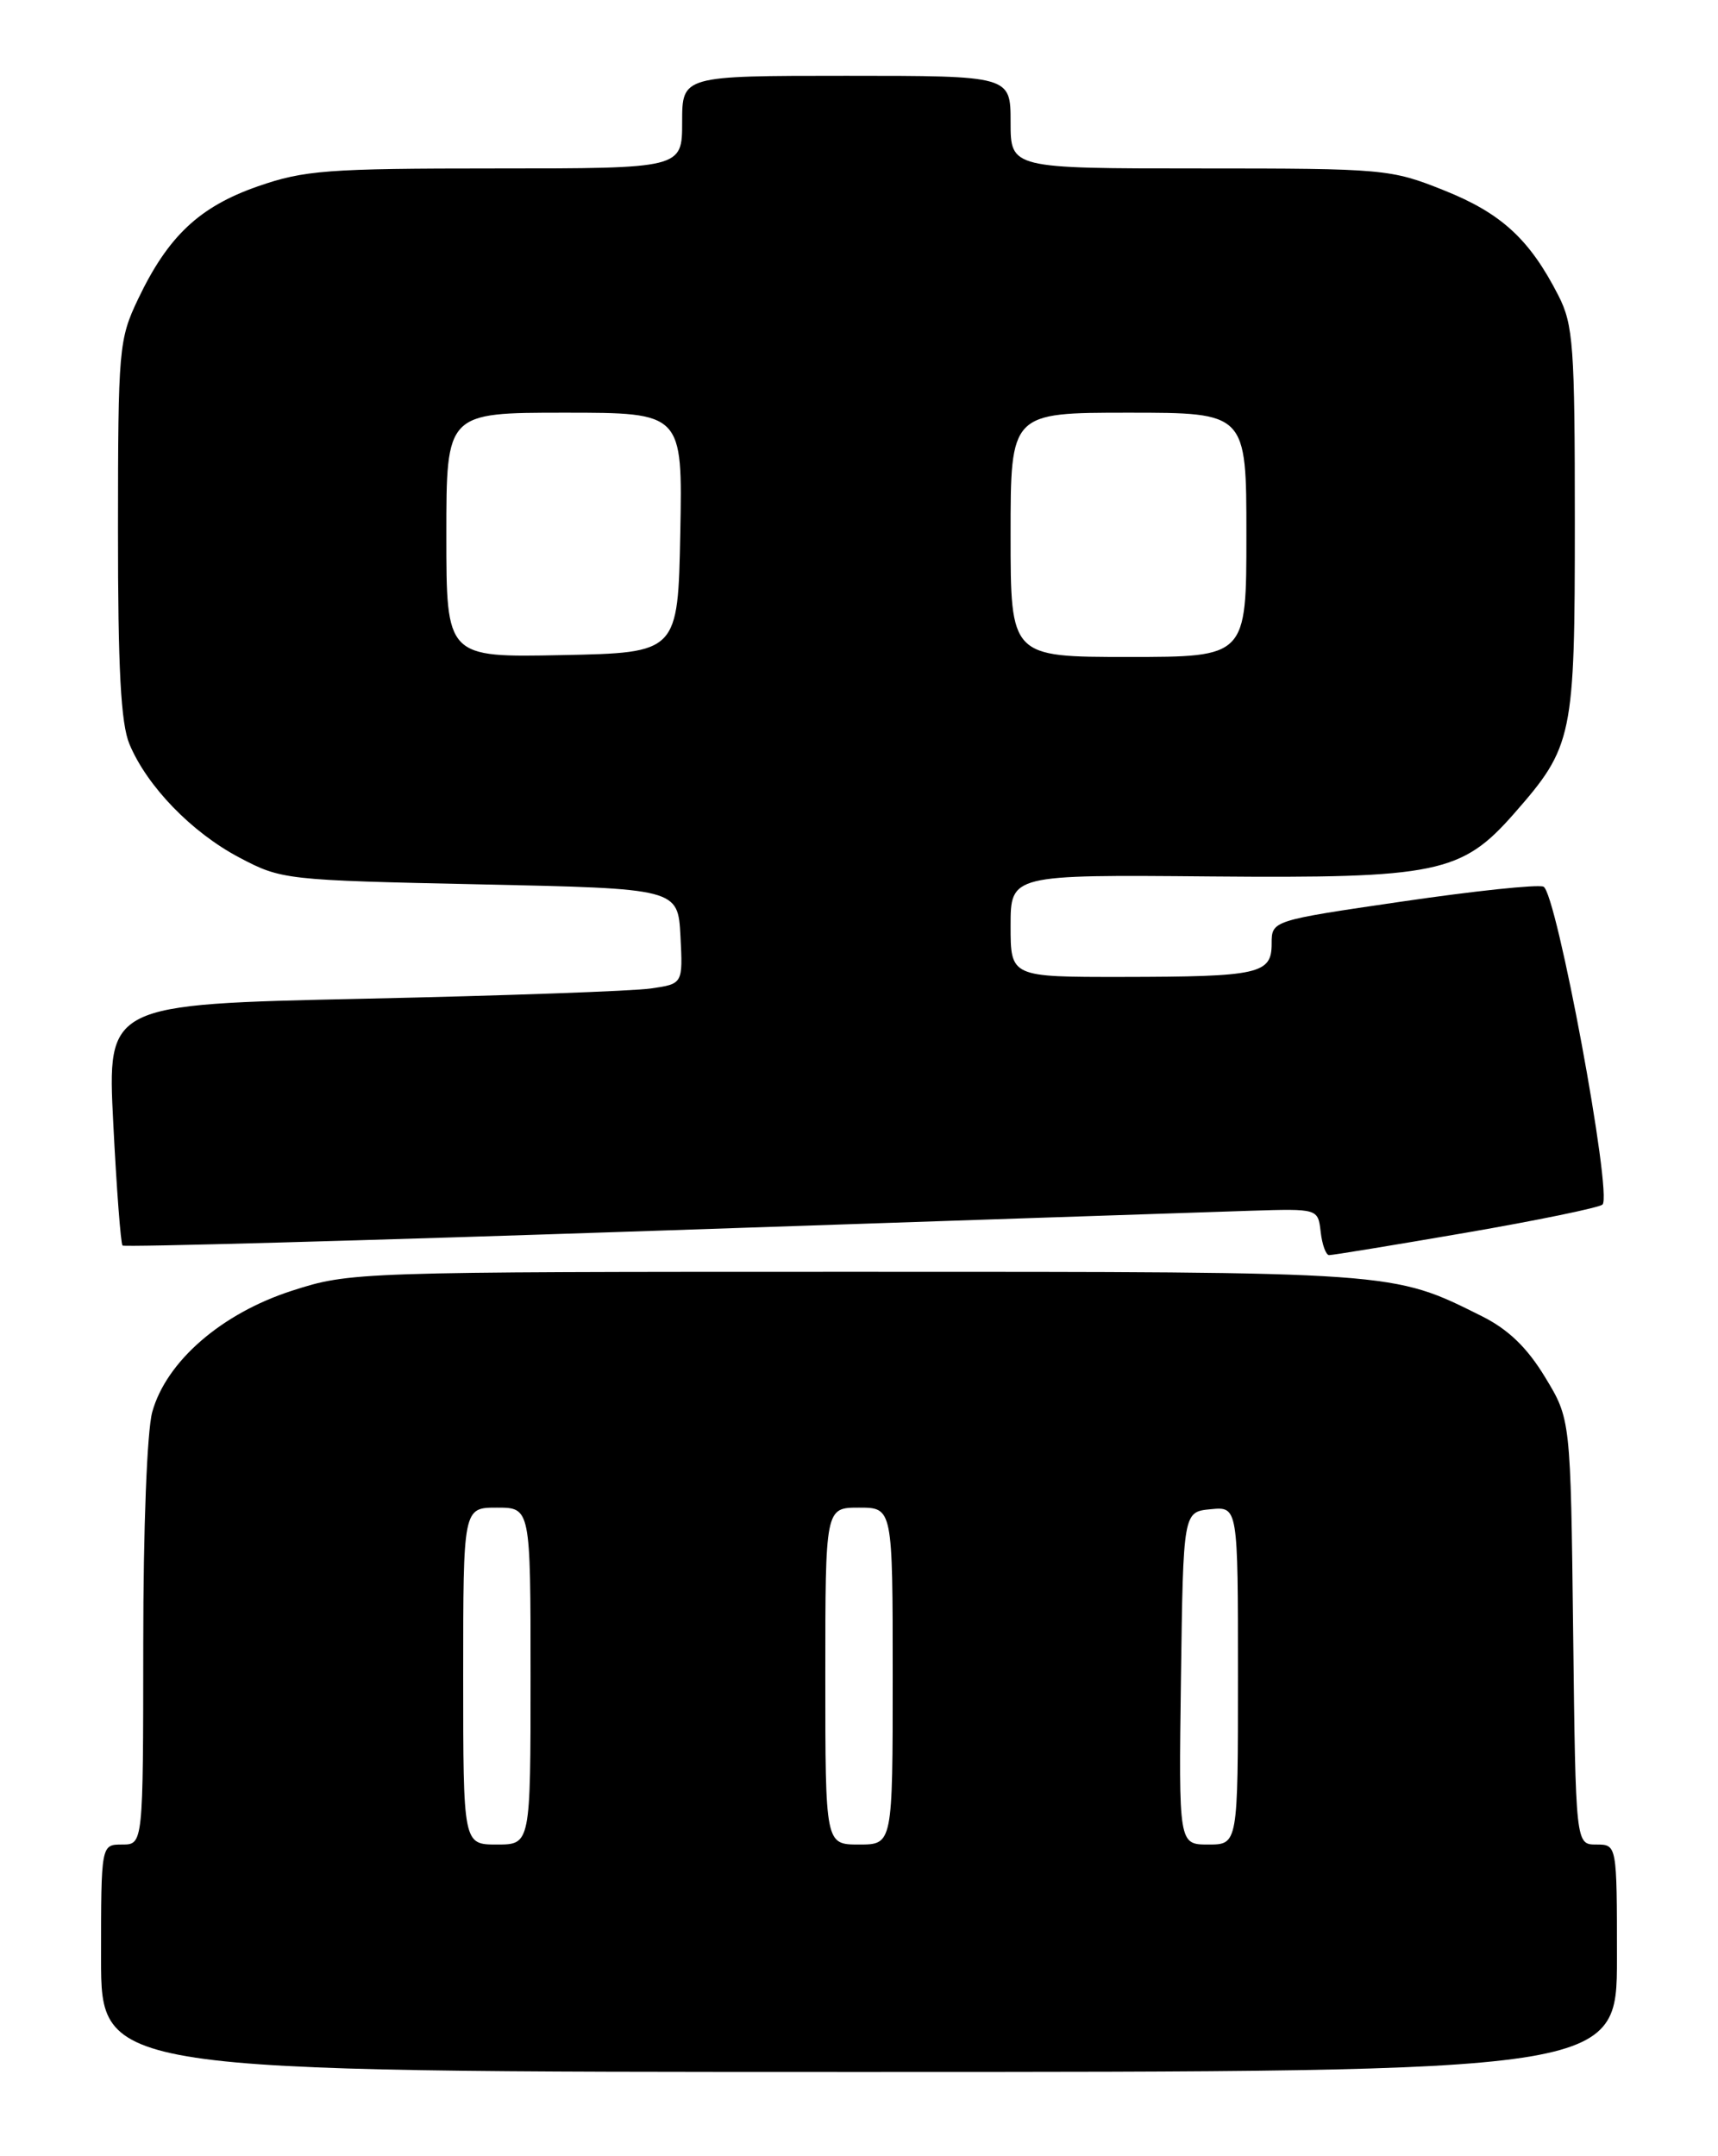 <?xml version="1.0" encoding="UTF-8" standalone="no"?>
<!DOCTYPE svg PUBLIC "-//W3C//DTD SVG 1.1//EN" "http://www.w3.org/Graphics/SVG/1.1/DTD/svg11.dtd" >
<svg xmlns="http://www.w3.org/2000/svg" xmlns:xlink="http://www.w3.org/1999/xlink" version="1.1" viewBox="0 0 204 256">
 <g >
 <path fill="currentColor"
d=" M 192.00 232.50 C 192.00 219.00 192.00 219.00 189.55 219.00 C 187.10 219.00 187.10 219.00 186.80 193.75 C 186.50 168.50 186.50 168.50 183.46 163.50 C 181.33 159.99 179.10 157.84 175.96 156.27 C 165.26 150.94 166.13 151.00 101.64 151.00 C 42.16 151.00 41.58 151.02 34.66 153.25 C 26.31 155.94 19.75 161.63 18.08 167.64 C 17.46 169.88 17.01 181.43 17.01 195.25 C 17.00 219.00 17.00 219.00 14.50 219.00 C 12.00 219.00 12.00 219.00 12.00 232.50 C 12.00 246.00 12.00 246.00 102.00 246.00 C 192.00 246.00 192.00 246.00 192.00 232.50 Z  M 174.00 146.37 C 182.53 144.90 189.85 143.39 190.28 143.02 C 191.51 141.95 184.81 105.86 183.27 105.27 C 182.54 104.99 174.99 105.79 166.47 107.04 C 151.00 109.30 151.00 109.30 151.00 112.04 C 151.00 115.64 149.53 115.97 133.25 115.99 C 120.00 116.00 120.00 116.00 120.00 109.93 C 120.00 103.85 120.00 103.85 143.75 104.06 C 170.65 104.29 173.56 103.69 179.78 96.60 C 186.78 88.62 187.00 87.57 187.00 62.00 C 187.00 41.08 186.82 38.56 185.05 35.09 C 181.64 28.42 178.29 25.33 171.49 22.61 C 165.15 20.07 164.39 20.00 142.49 20.00 C 120.00 20.00 120.00 20.00 120.00 14.50 C 120.00 9.00 120.00 9.00 100.50 9.00 C 81.00 9.00 81.00 9.00 81.00 14.50 C 81.00 20.00 81.00 20.00 58.85 20.00 C 38.84 20.00 36.12 20.21 30.60 22.13 C 23.67 24.55 19.96 28.04 16.40 35.50 C 14.11 40.30 14.02 41.38 14.01 62.78 C 14.00 79.44 14.35 85.89 15.37 88.35 C 17.47 93.37 22.76 98.83 28.41 101.81 C 33.42 104.46 33.89 104.51 57.00 105.00 C 80.50 105.50 80.50 105.50 80.80 111.15 C 81.09 116.81 81.09 116.81 77.30 117.36 C 75.21 117.67 59.83 118.22 43.12 118.58 C 12.73 119.24 12.73 119.24 13.45 133.37 C 13.84 141.14 14.34 147.67 14.55 147.88 C 14.75 148.09 43.18 147.30 77.71 146.13 C 112.25 144.96 144.10 143.89 148.50 143.75 C 156.50 143.50 156.50 143.50 156.82 146.25 C 156.99 147.76 157.44 149.01 157.82 149.02 C 158.19 149.03 165.47 147.84 174.00 146.37 Z  M 55.00 199.00 C 55.00 179.00 55.00 179.00 59.00 179.00 C 63.00 179.00 63.00 179.00 63.00 199.00 C 63.00 219.00 63.00 219.00 59.00 219.00 C 55.00 219.00 55.00 219.00 55.00 199.00 Z  M 98.00 199.00 C 98.00 179.00 98.00 179.00 102.00 179.00 C 106.00 179.00 106.00 179.00 106.00 199.00 C 106.00 219.00 106.00 219.00 102.00 219.00 C 98.00 219.00 98.00 219.00 98.00 199.00 Z  M 140.23 199.25 C 140.50 179.50 140.50 179.50 143.75 179.19 C 147.00 178.87 147.00 178.87 147.00 198.94 C 147.00 219.00 147.00 219.00 143.48 219.00 C 139.96 219.00 139.96 219.00 140.23 199.25 Z  M 53.00 63.53 C 53.00 49.00 53.00 49.00 67.03 49.00 C 81.05 49.00 81.05 49.00 80.78 63.25 C 80.50 77.50 80.50 77.50 66.75 77.78 C 53.00 78.06 53.00 78.06 53.00 63.53 Z  M 120.00 63.50 C 120.00 49.00 120.00 49.00 134.00 49.00 C 148.00 49.00 148.00 49.00 148.00 63.50 C 148.00 78.00 148.00 78.00 134.00 78.00 C 120.00 78.00 120.00 78.00 120.00 63.50 Z "/>
</g>
</svg>